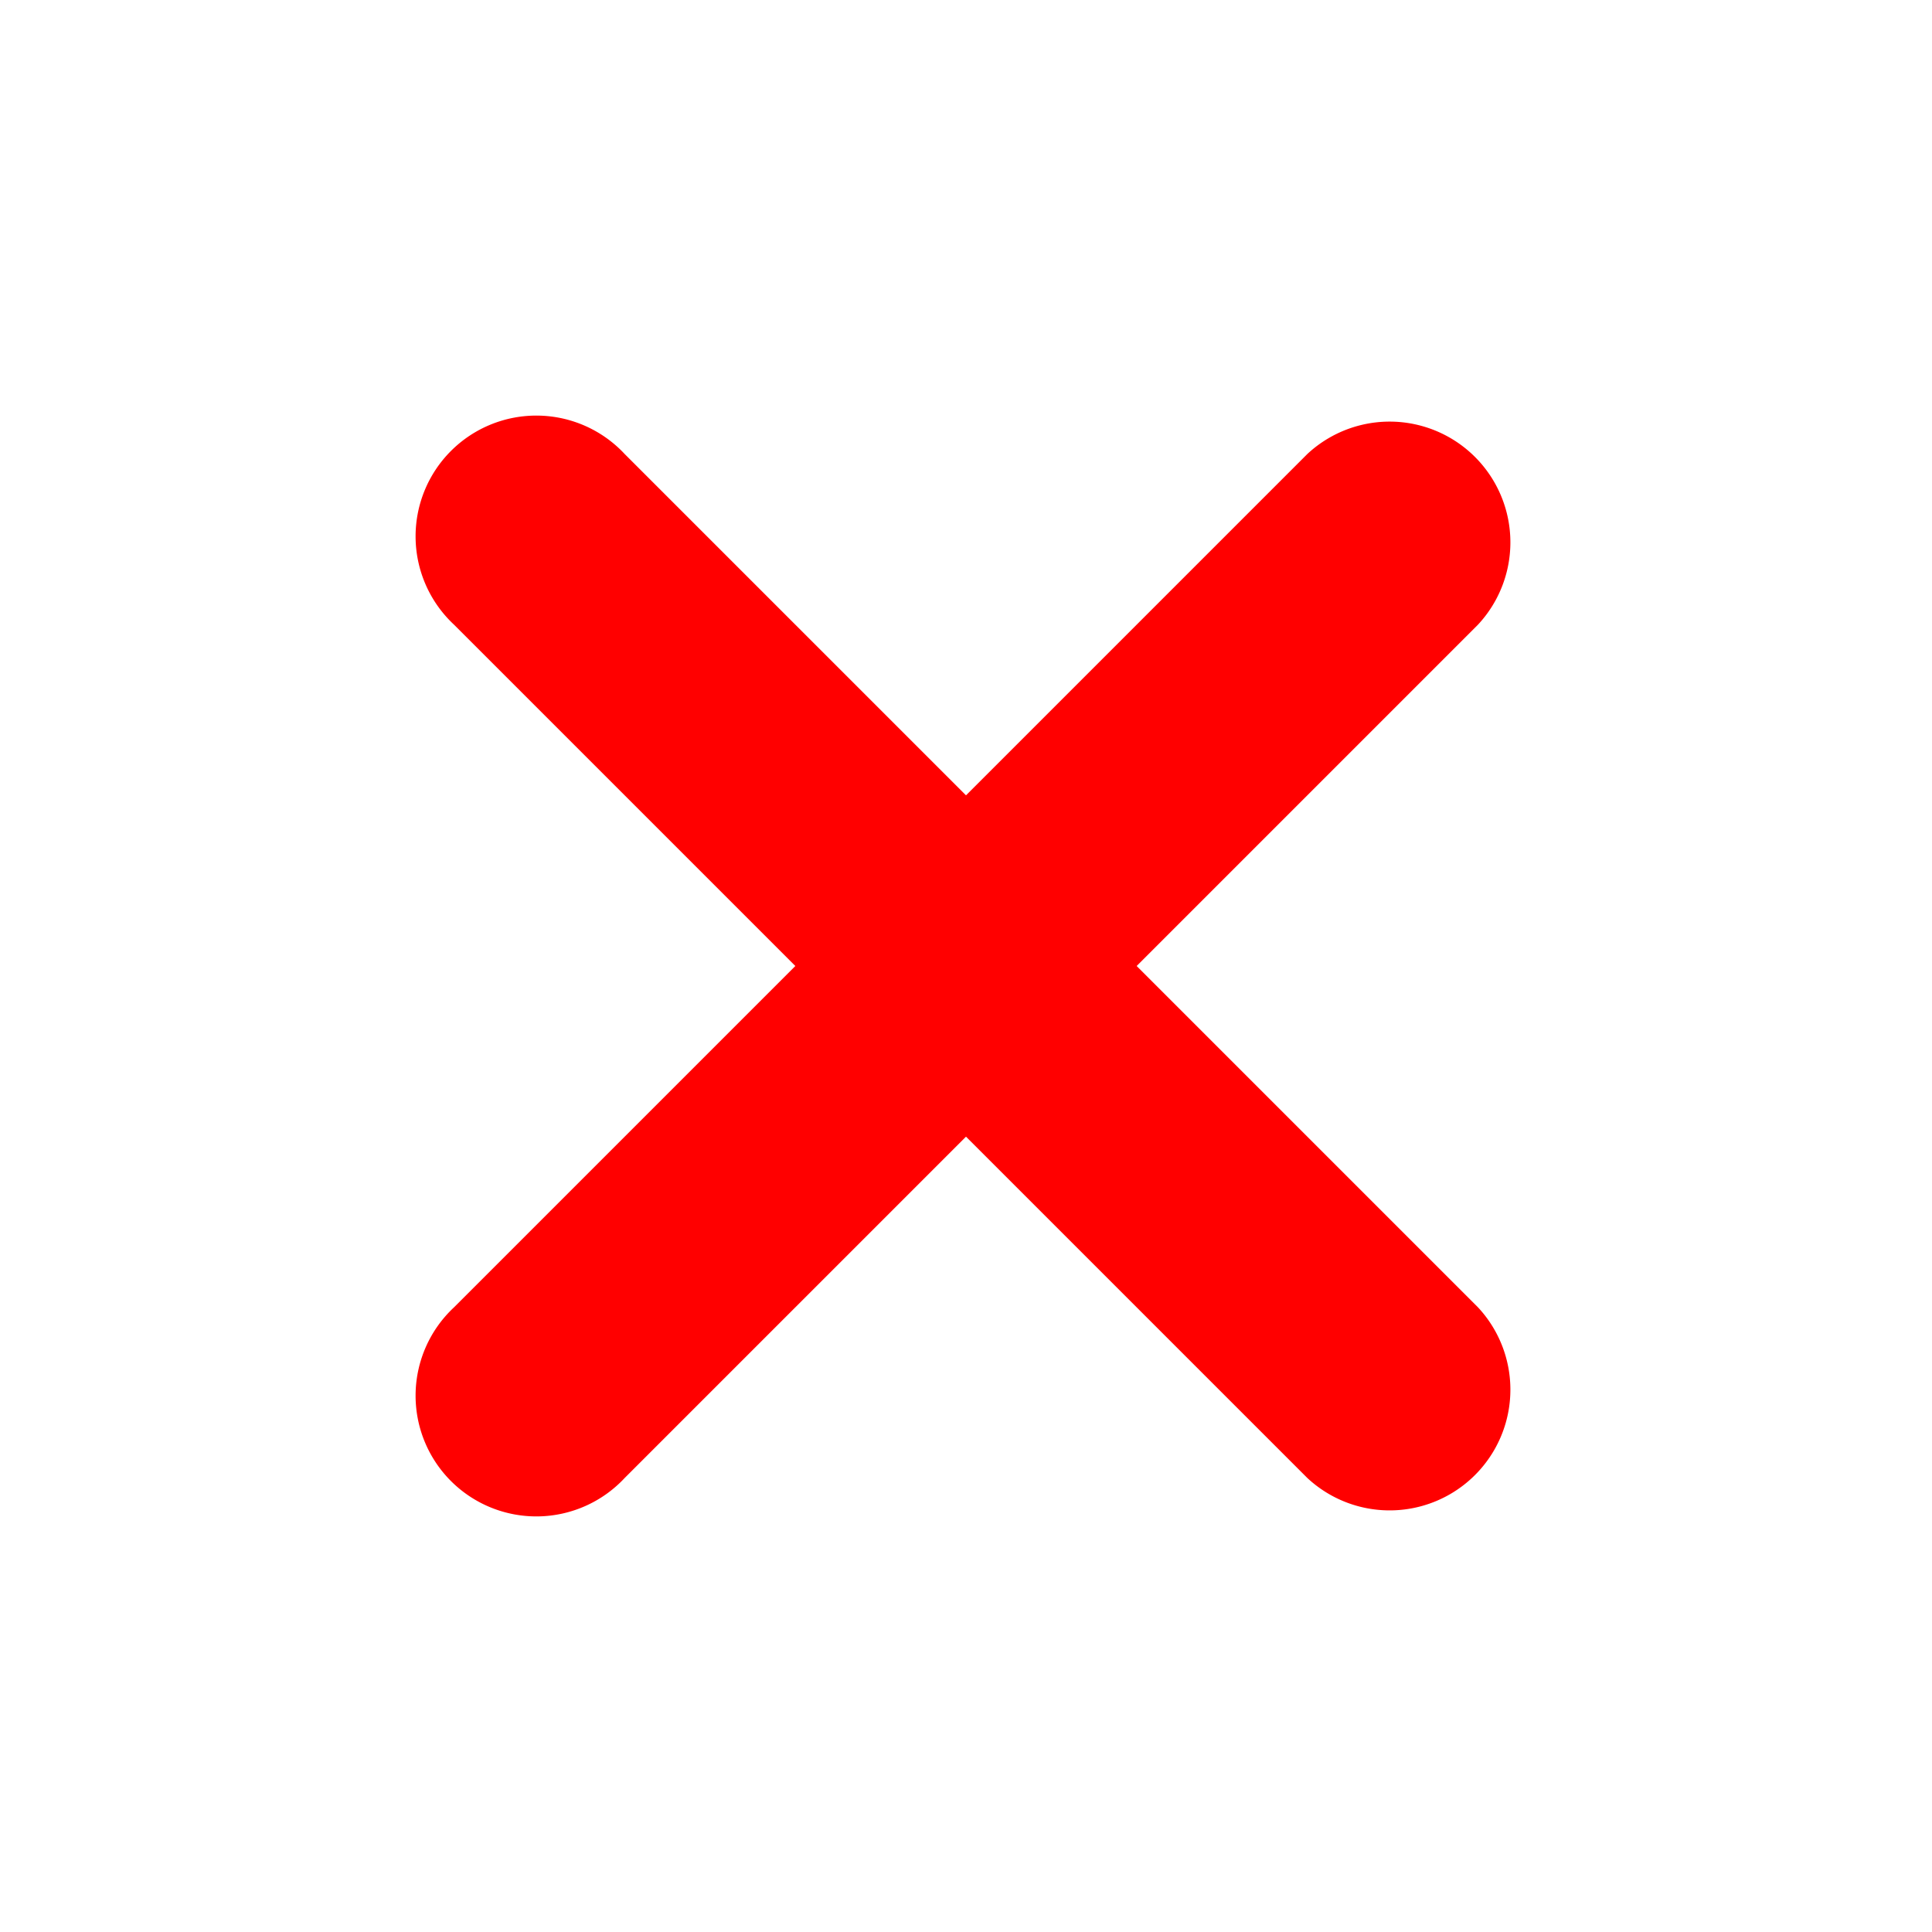 <svg data-name="Layer 1" viewBox="0 0 24 24" xmlns="http://www.w3.org/2000/svg">
  <path fill="#ff0000" d="M16.24 5.64L12 9.88 7.76 5.64a1.5 1.5 0 1 0-2.12 2.12L9.88 12l-4.24 4.24a1.5 1.5 0 1 0 2.12 2.12L12 14.12l4.24 4.24a1.5 1.5 0 0 0 2.12-2.12L14.12 12l4.24-4.24a1.5 1.5 0 0 0-2.12-2.12z"/>
</svg>

